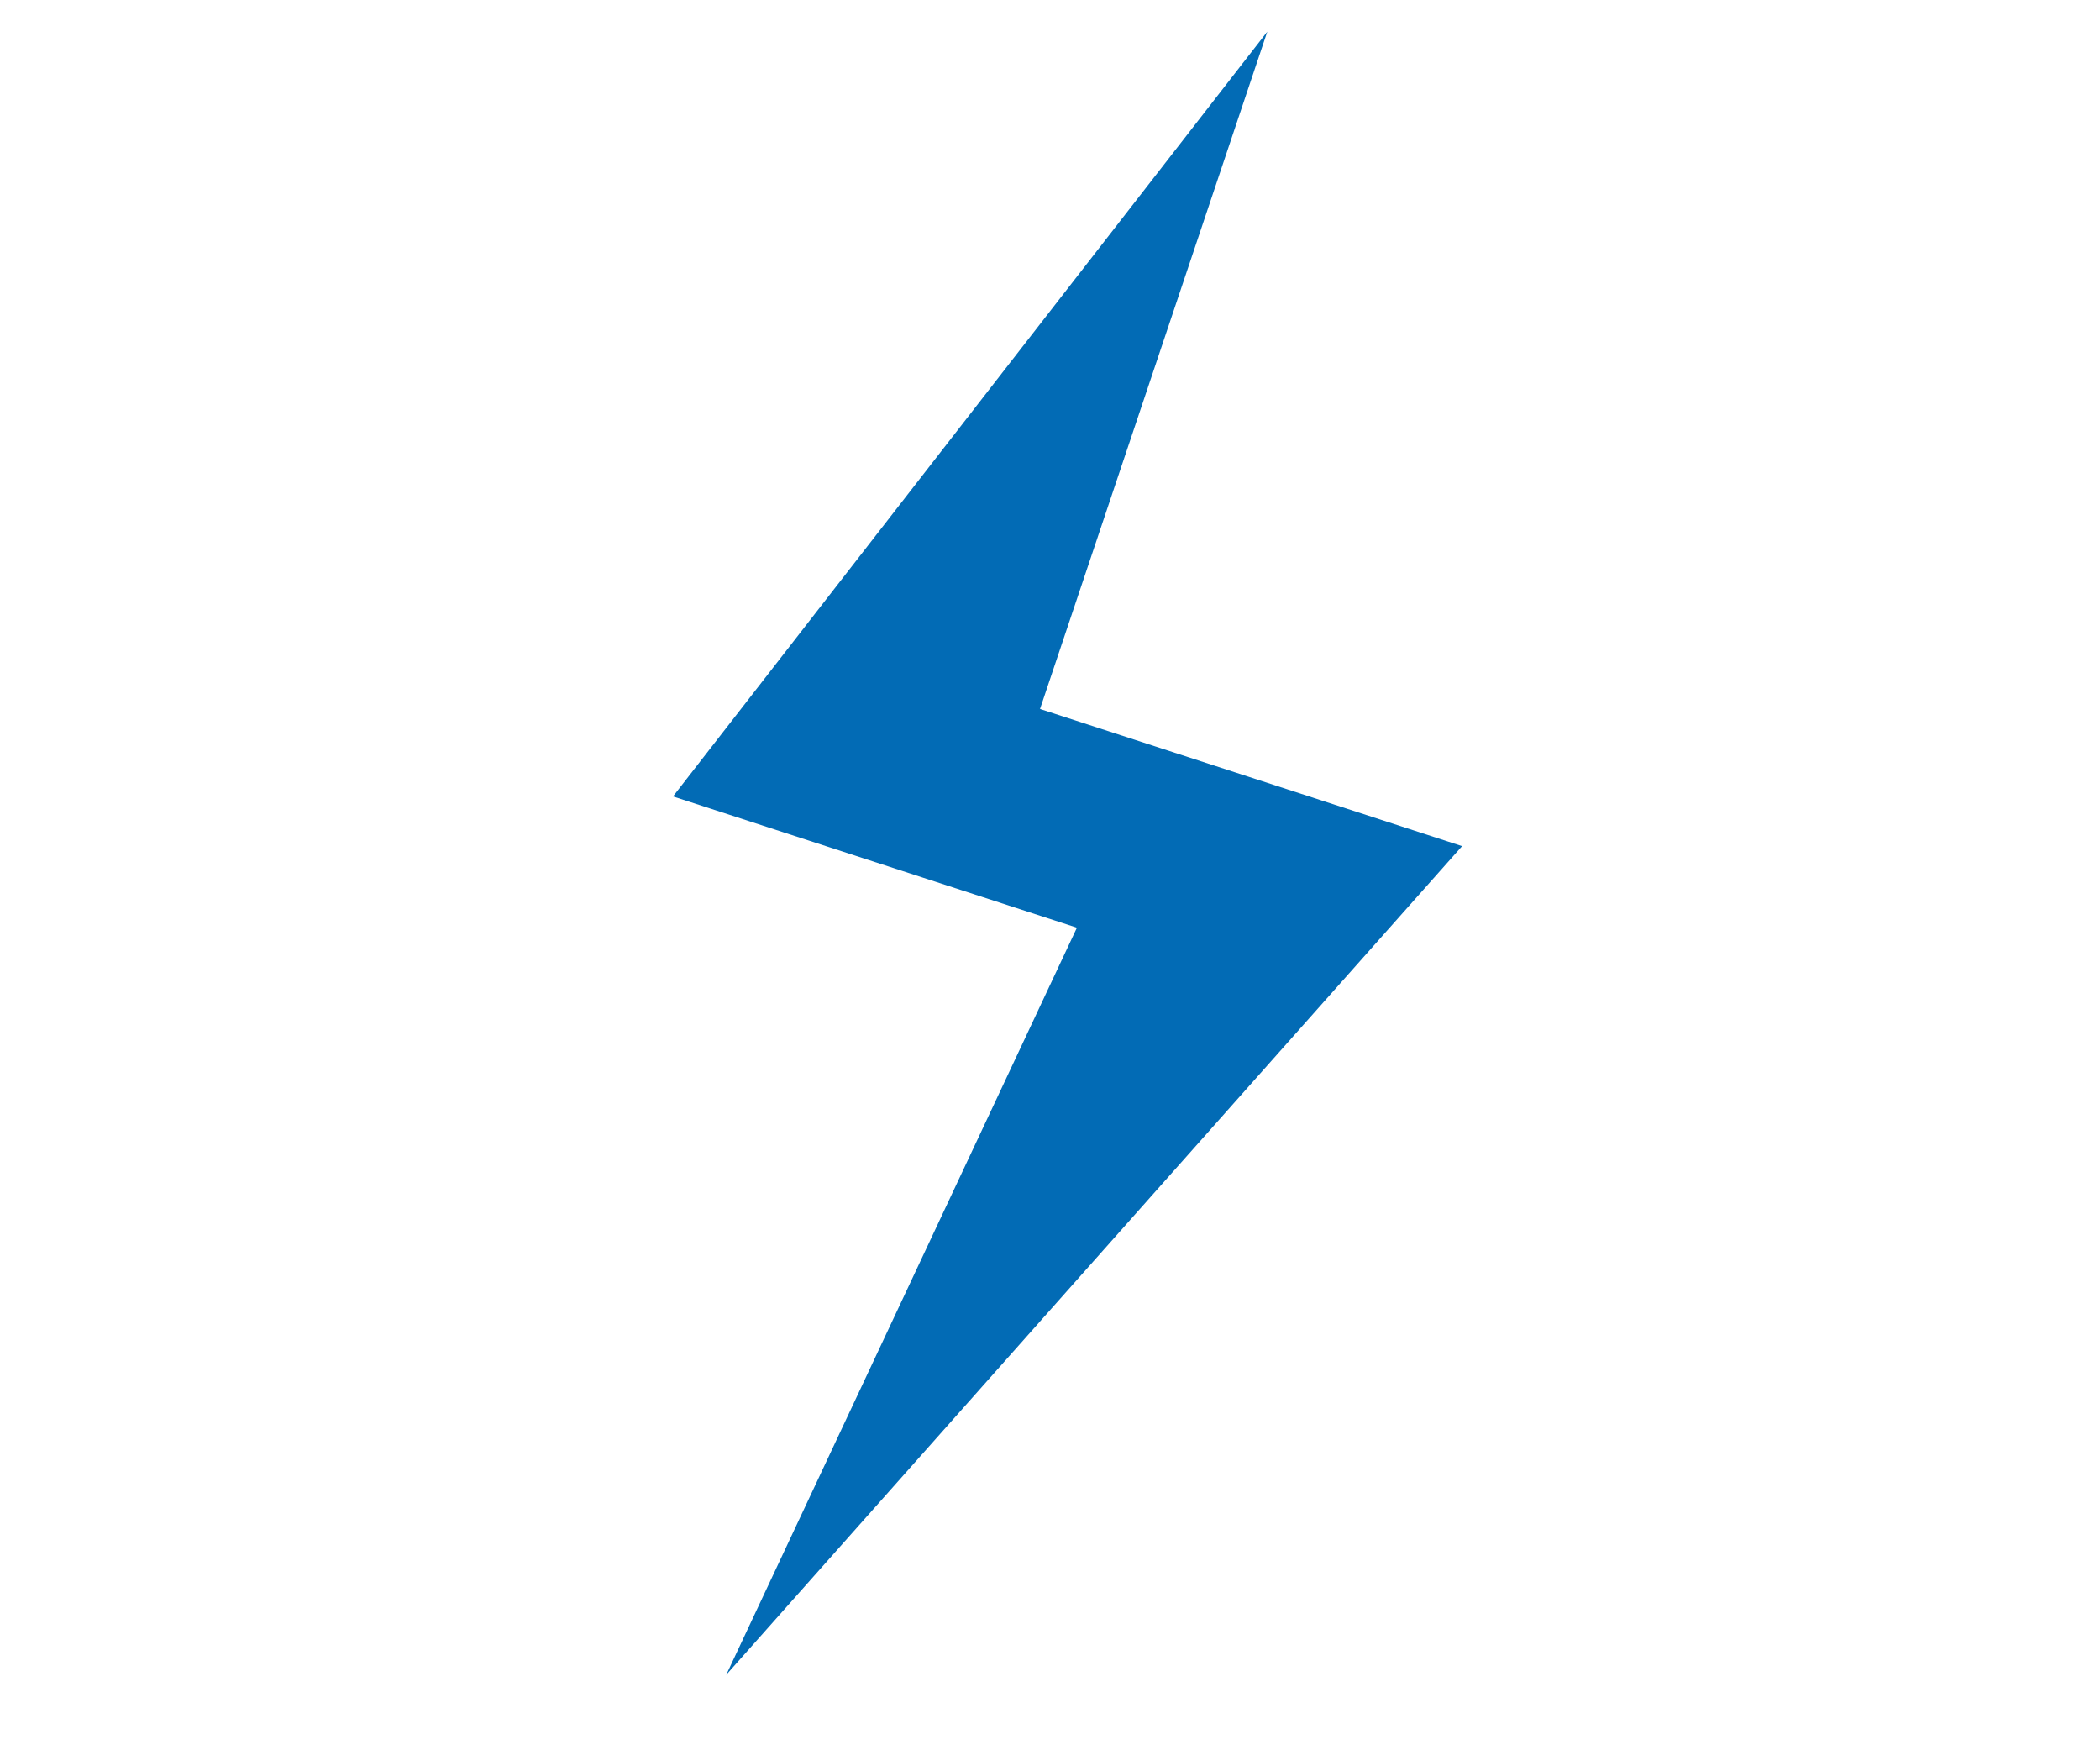 <svg version="1.1" id="Layer_1" xmlns="http://www.w3.org/2000/svg" xmlns:xlink="http://www.w3.org/1999/xlink" x="0px" y="0px"
	 viewBox="0 0 120 100" style="enable-background:new 0 0 120 100;" xml:space="preserve">
<style type="text/css">
	.st0{fill:#026BB5;}
</style>
<polygon id="Path-2" class="st0" points="72.417,1.808 38.458,45.503 61.538,53.002 41.5,95.688 
	83.548,48.342 59.43,40.506 "/>
</svg>
